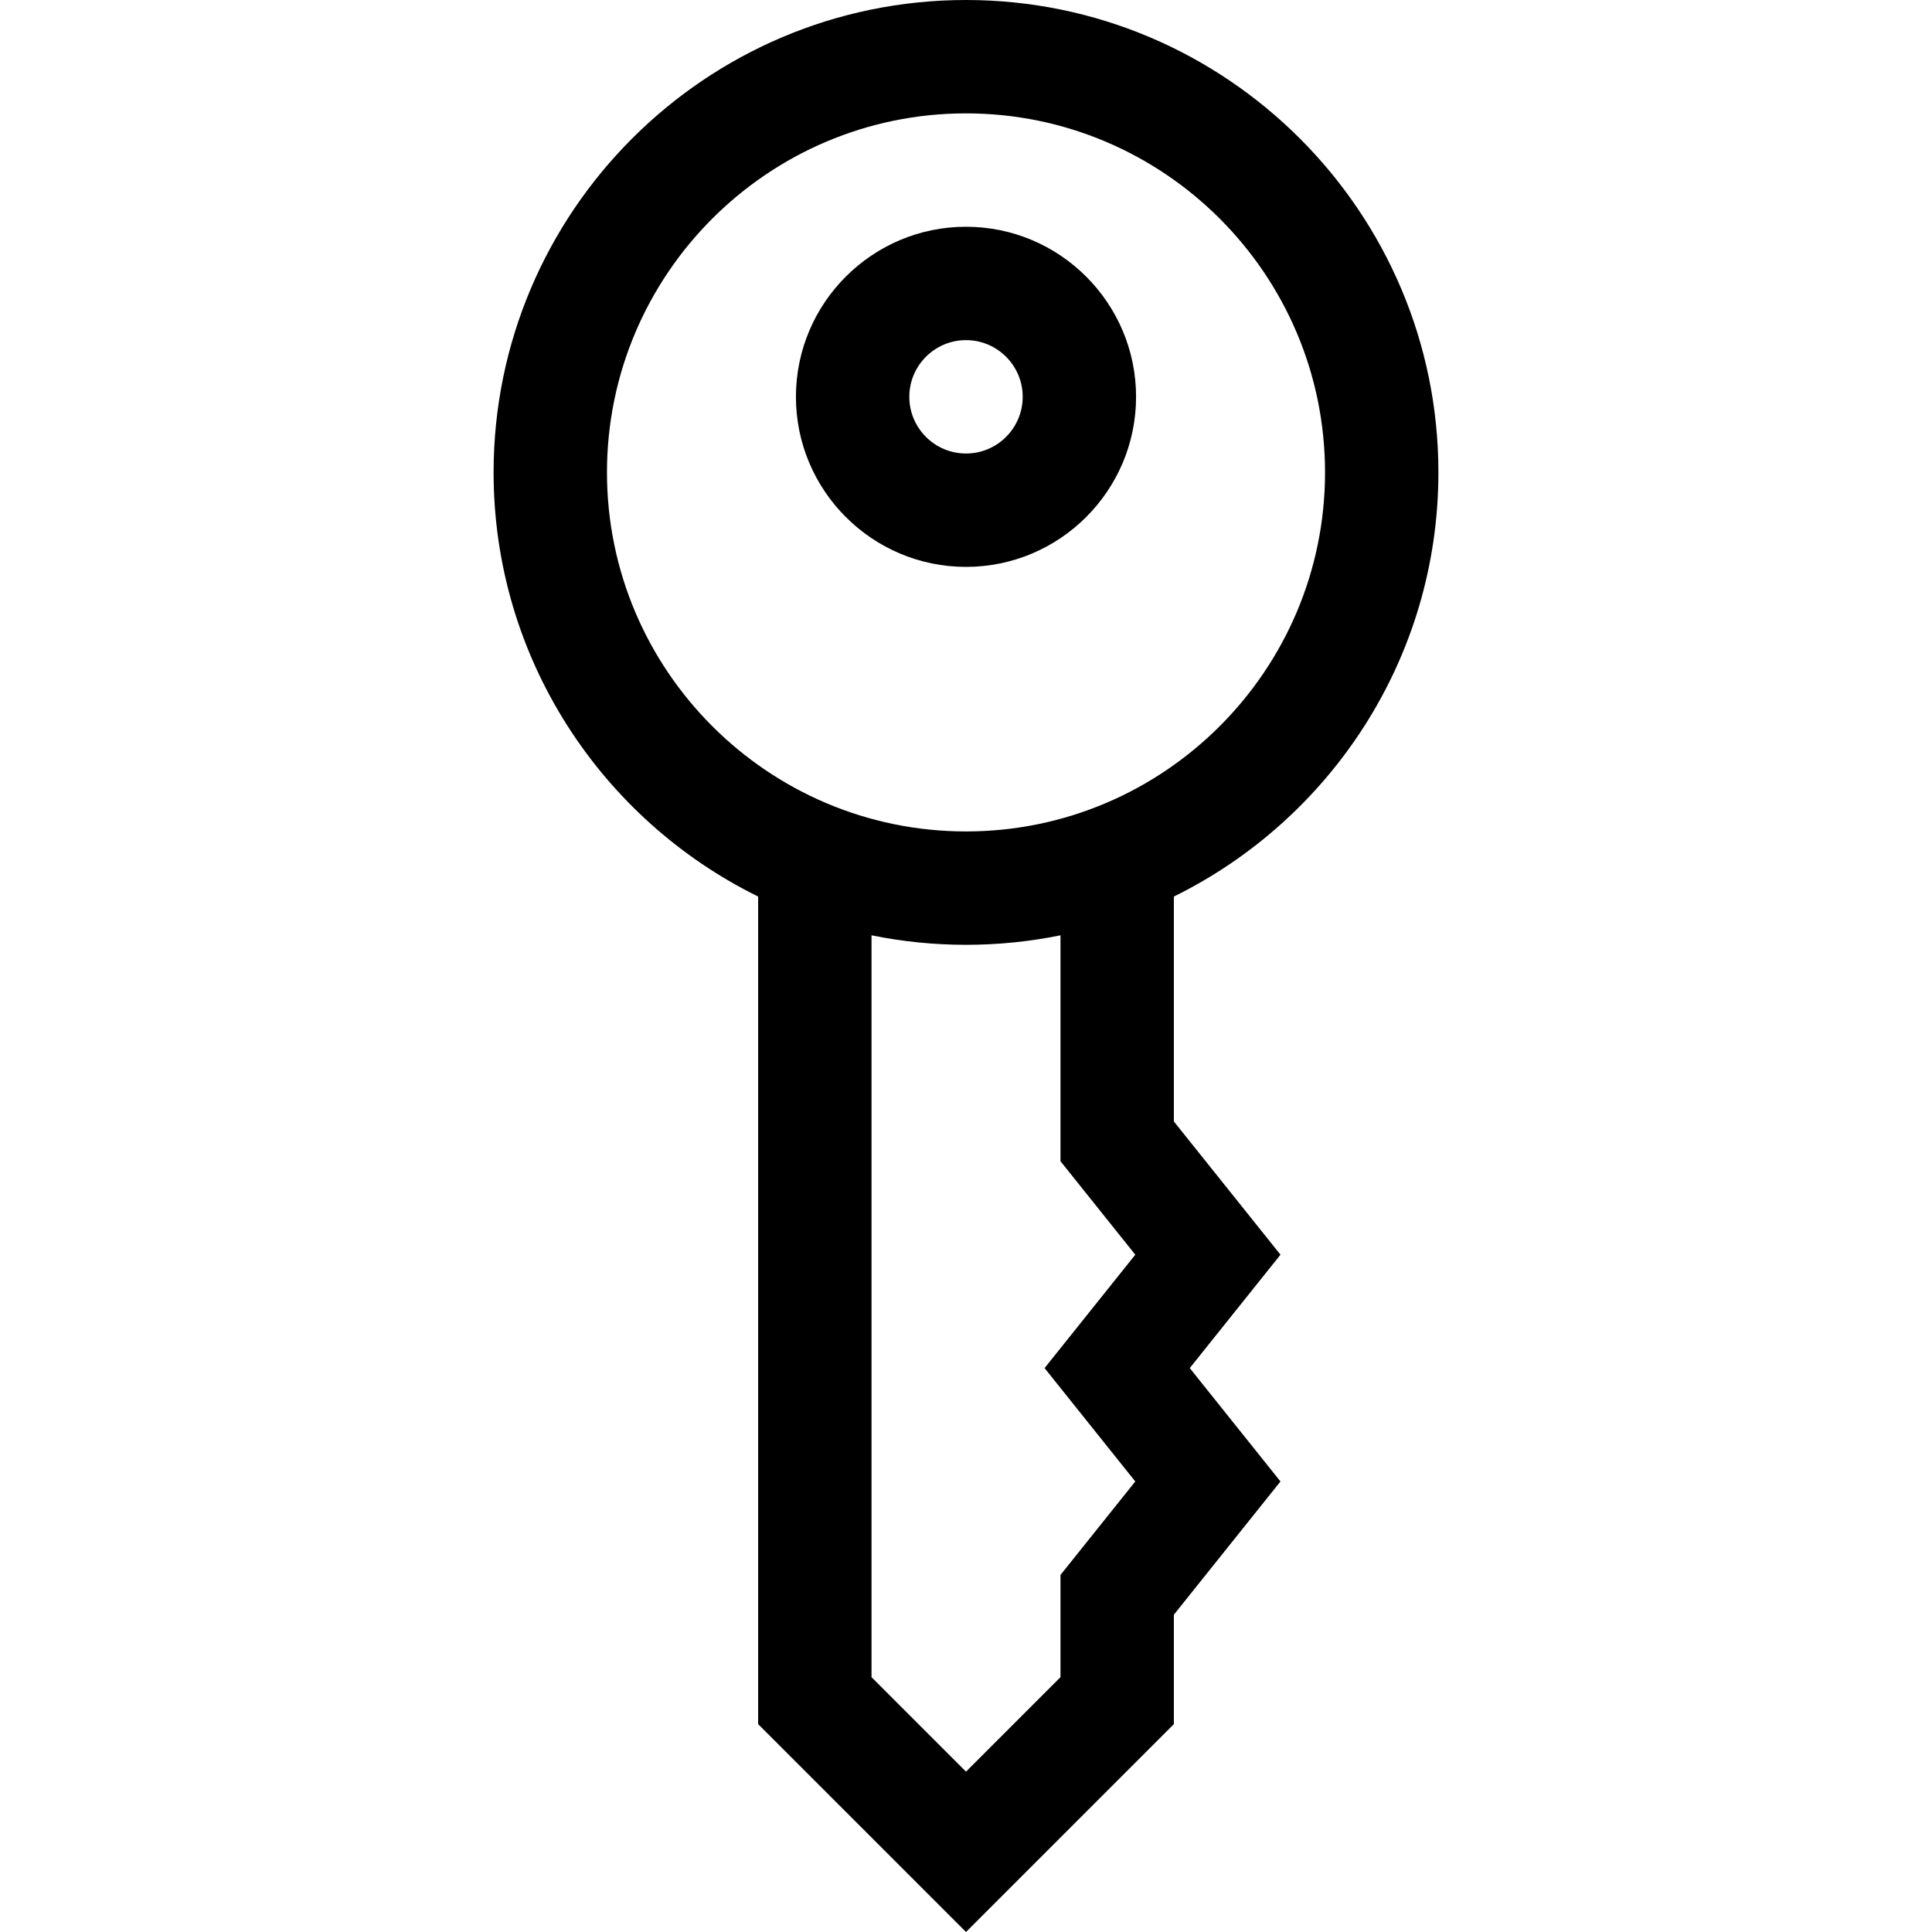 <svg id="Capa_1" enable-background="new 0 0 511.213 511.213" height="512" viewBox="0 0 511.213 511.213" width="512" xmlns="http://www.w3.org/2000/svg"><g><path d="m380.607 125c0-68.925-56.075-125-125-125s-125 56.075-125 125c0 49.201 28.577 91.846 70 112.229v218.984l55 55 55-55v-28.952l28.209-35.261-24-30 24-30-28.209-35.262v-59.509c41.423-20.383 70-63.029 70-112.229zm-220 0c0-52.383 42.617-95 95-95s95 42.617 95 95-42.617 95-95 95c-52.384 0-95-42.617-95-95zm139.791 207-24 30 24 30-19.791 24.738v27.048l-25 25-25-25v-196.3c8.08 1.647 16.441 2.513 25 2.513s16.92-.867 25-2.513v59.775z"/><path d="m300.607 105c0-24.813-20.187-45-45-45s-45 20.187-45 45 20.187 45 45 45 45-20.187 45-45zm-60 0c0-8.271 6.729-15 15-15s15 6.729 15 15-6.729 15-15 15-15-6.729-15-15z"/></g></svg>